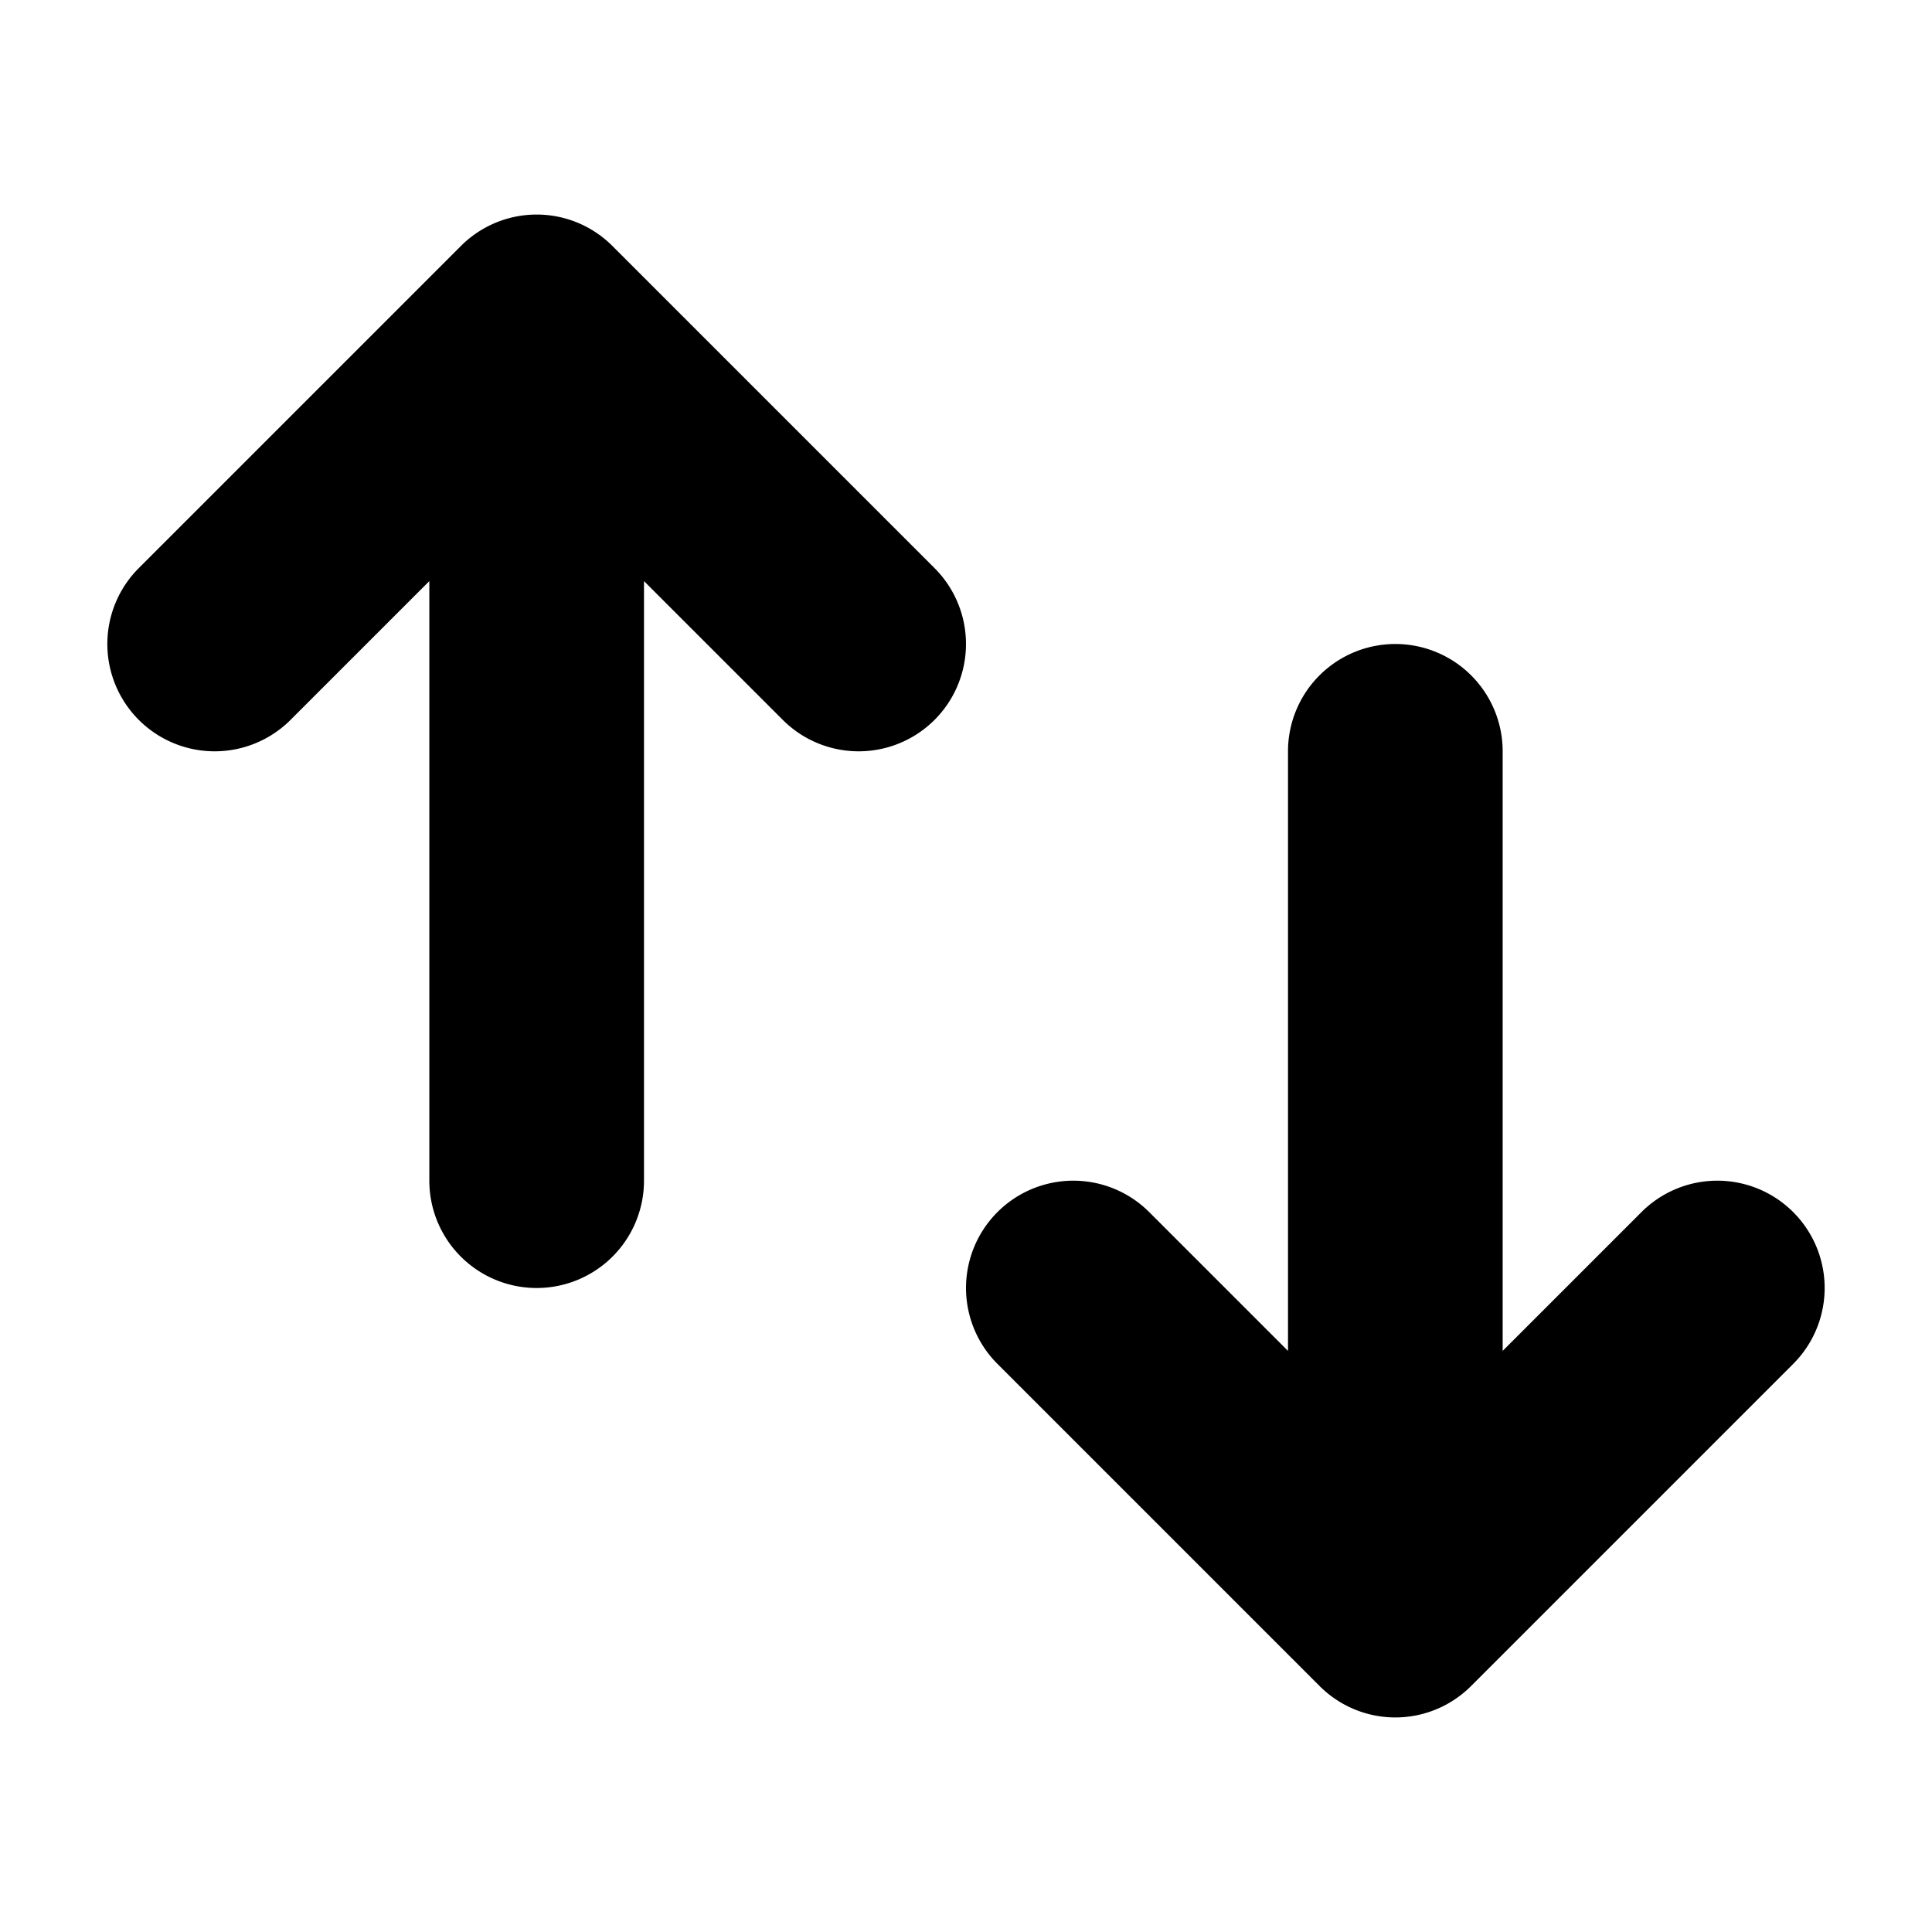 <svg xmlns="http://www.w3.org/2000/svg" viewBox="0 0 18 18" xml:space="preserve">
  <path fill="#000" fill-rule="evenodd" clip-rule="evenodd" d="M5 12a1 1 0 0 1-1-1V5.414L2.707 6.707a.999.999 0 1 1-1.414-1.414l3-3a.997.997 0 0 1 1.414 0l3 3a.999.999 0 1 1-1.414 1.414L6 5.414V11a1 1 0 0 1-1 1zm8-6a1 1 0 0 0-1 1v5.586l-1.293-1.293a.999.999 0 1 0-1.414 1.414l3 3a.997.997 0 0 0 1.414 0l3-3a.999.999 0 1 0-1.414-1.414L14 12.586V7a1 1 0 0 0-1-1z" />
</svg>
